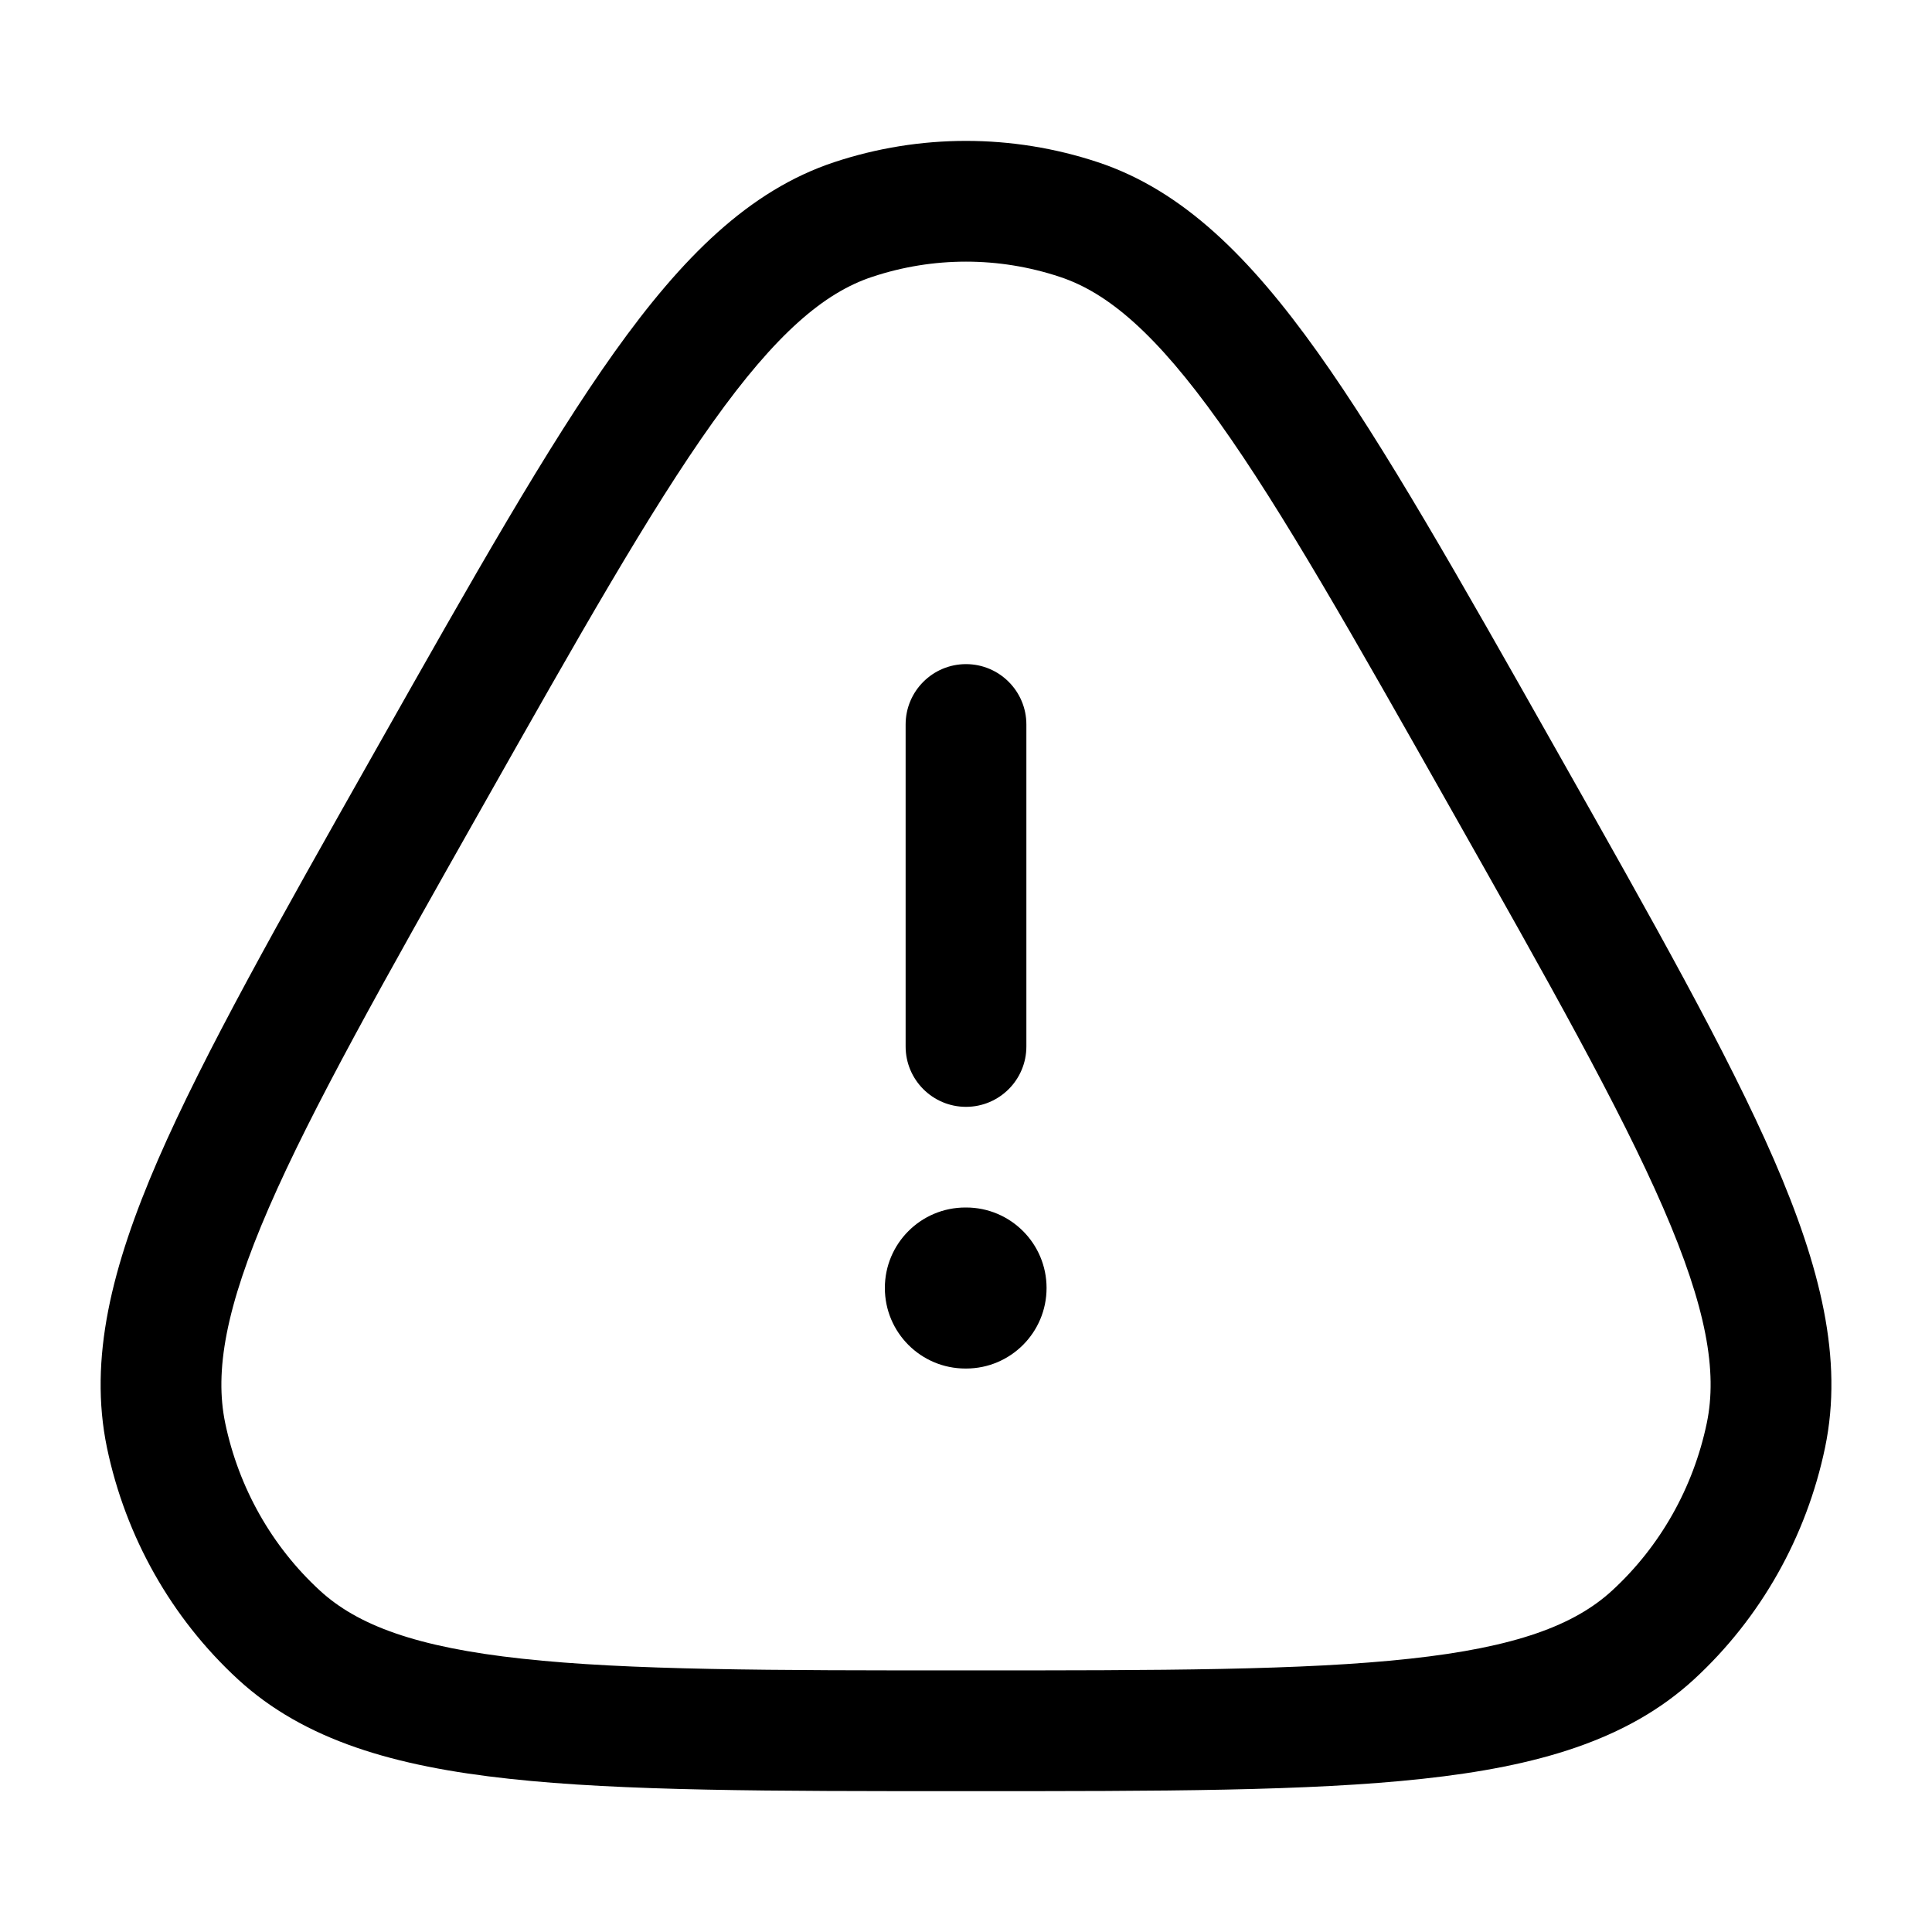<svg width="20" height="20" viewBox="0 0 20 20" fill="none" xmlns="http://www.w3.org/2000/svg">
<g id="alert">
<g id="Icon">
<path d="M9.16 13.333C9.16 12.873 9.533 12.5 9.994 12.5H10.001C10.461 12.5 10.834 12.873 10.834 13.333C10.834 13.794 10.461 14.167 10.001 14.167H9.994C9.533 14.167 9.16 13.794 9.16 13.333Z" fill="currentColor"/>
<path d="M9.375 10.833C9.375 11.178 9.655 11.458 10 11.458C10.345 11.458 10.625 11.178 10.625 10.833V7.5C10.625 7.155 10.345 6.875 10 6.875C9.655 6.875 9.375 7.155 9.375 7.5V10.833Z" fill="currentColor"/>
<path fill-rule="evenodd" clip-rule="evenodd" d="M8.635 1.679C9.522 1.385 10.478 1.385 11.365 1.679C12.248 1.972 12.942 2.668 13.639 3.645C14.333 4.619 15.101 5.977 16.09 7.727L16.129 7.796C17.118 9.546 17.885 10.904 18.364 12.005C18.844 13.112 19.084 14.067 18.893 14.985C18.7 15.909 18.226 16.75 17.536 17.385C16.847 18.018 15.909 18.286 14.728 18.414C13.554 18.542 12.018 18.542 10.041 18.542H9.959C7.982 18.542 6.446 18.542 5.272 18.414C4.091 18.286 3.153 18.018 2.464 17.385C1.774 16.75 1.3 15.909 1.107 14.985C0.917 14.067 1.156 13.112 1.636 12.005C2.115 10.904 2.882 9.546 3.871 7.796L3.91 7.727C4.899 5.977 5.667 4.619 6.361 3.645C7.058 2.668 7.752 1.972 8.635 1.679ZM10.971 2.866C10.34 2.656 9.66 2.656 9.029 2.866C8.532 3.03 8.033 3.454 7.379 4.371C6.727 5.285 5.992 6.585 4.979 8.377C3.966 10.169 3.232 11.47 2.783 12.503C2.333 13.539 2.221 14.198 2.331 14.73C2.471 15.402 2.815 16.009 3.311 16.465C3.7 16.823 4.307 17.052 5.407 17.171C6.506 17.291 7.974 17.292 10 17.292C12.026 17.292 13.494 17.291 14.593 17.171C15.693 17.052 16.3 16.823 16.689 16.465C17.185 16.009 17.529 15.402 17.669 14.73C17.779 14.198 17.667 13.539 17.217 12.503C16.768 11.47 16.034 10.169 15.021 8.377C14.008 6.585 13.273 5.285 12.621 4.371C11.967 3.454 11.468 3.03 10.971 2.866Z" fill="currentColor"/>
</g>
</g>
</svg>
